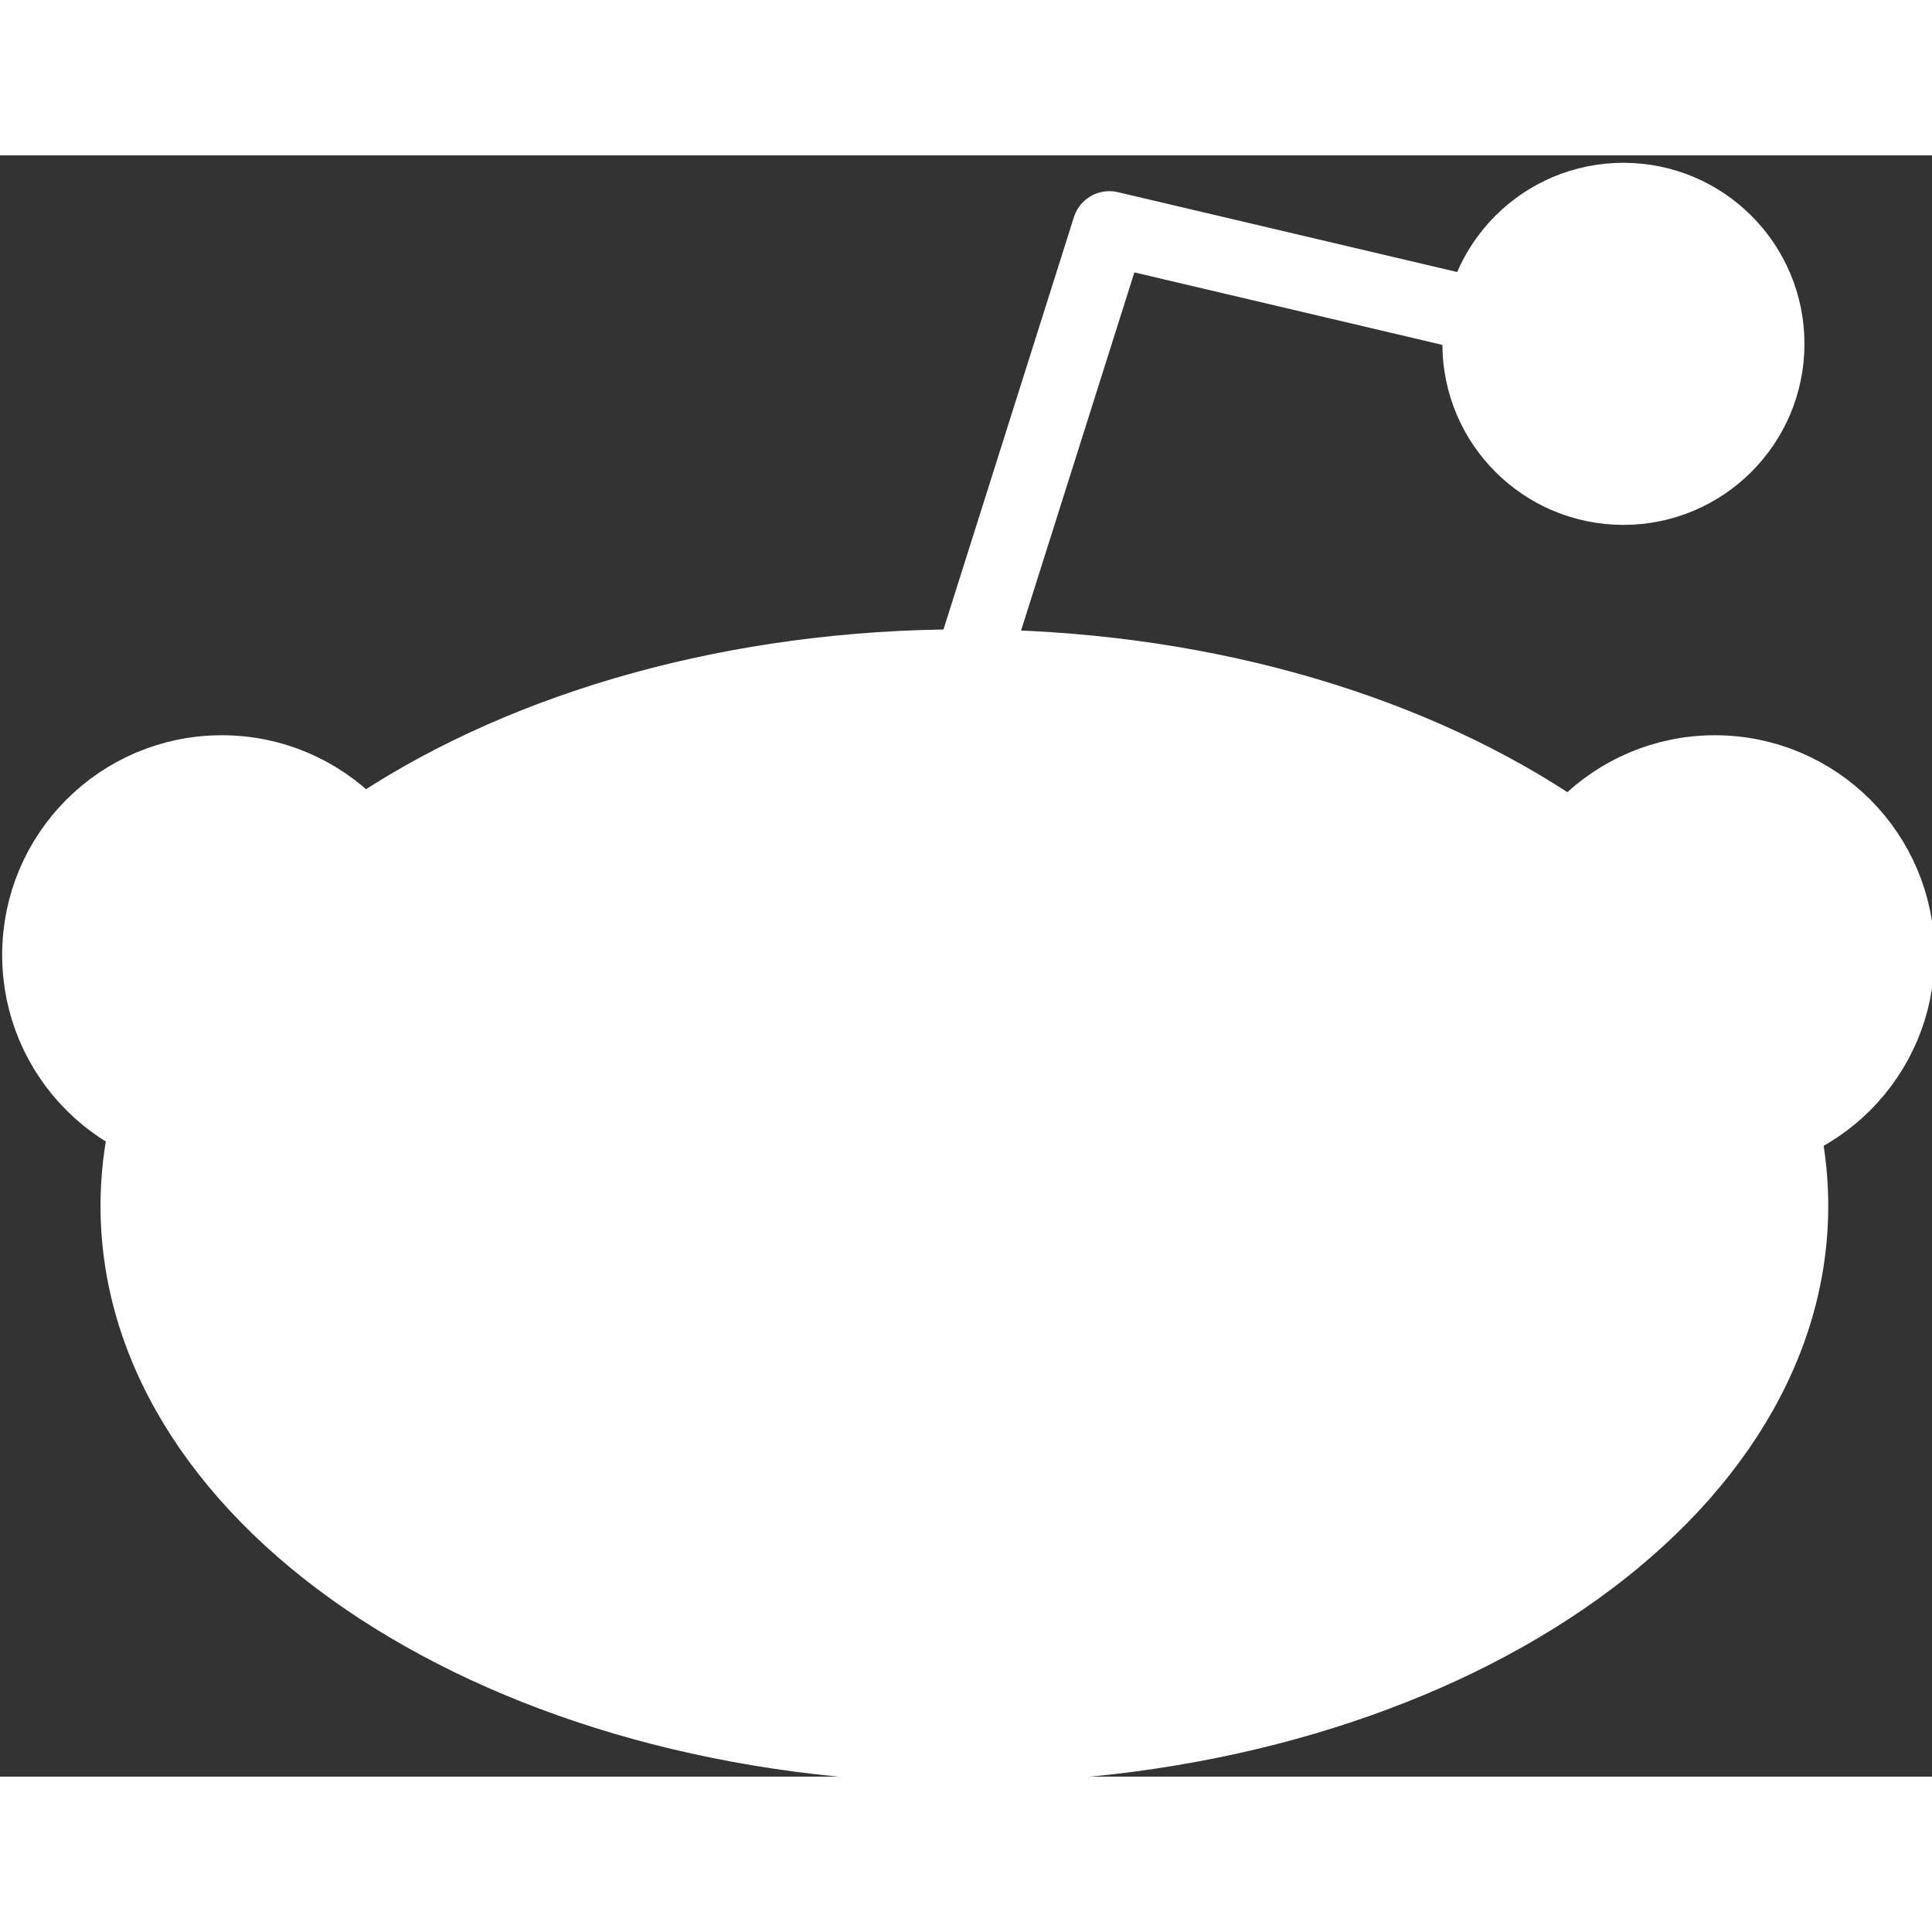 <?xml version="1.0" encoding="iso-8859-1"?>
<!DOCTYPE svg PUBLIC "-//W3C//DTD SVG 1.1//EN" "http://www.w3.org/Graphics/SVG/1.1/DTD/svg11.dtd">
<svg xmlns="http://www.w3.org/2000/svg" width="100" height="100" viewBox="0 0 143 120" version="1.1">
  <rect x="0" y="0" width="143" height="120" fill="#333333" stroke="none"/>
  <g id="snoo" stroke="none" stroke-width="1" fill="none" fill-rule="evenodd">
    <g id="reddit-alien" transform="translate(3, 3)" stroke-width="5.5">
      <path d="M26.93 56.18C26.93 63.65 20.88 69.69 13.42 69.69 5.95 69.69-0.09 63.65-0.09 56.18 -0.09 48.72 5.95 42.67 13.42 42.67 20.88 42.67 26.93 48.72 26.93 56.18L26.93 56.18Z" id="Left-Ear" stroke="#FFFFFF" fill="#FFFFFF"/>
      <path d="M137.44 56.18C137.44 63.65 131.39 69.69 123.93 69.69 116.47 69.69 110.42 63.65 110.42 56.18 110.42 48.72 116.47 42.67 123.93 42.67 131.39 42.67 137.44 48.72 137.44 56.18L137.44 56.18Z" id="Right-Ear" stroke="#FFFFFF" fill="#FFFFFF"/>
      <path d="M106.13 8.76C106.13 8.76 106.13 8.76 79.11 2.4L69.18 33.79" id="Antenna-Stalk" stroke="#FFFFFF" stroke-linecap="round" stroke-linejoin="round"/>
      <path d="M127.81 10.95C127.81 16.83 123.04 21.6 117.16 21.6 111.27 21.6 106.51 16.83 106.51 10.95 106.51 5.06 111.27 0.3 117.16 0.3 123.04 0.3 127.81 5.06 127.81 10.95L127.81 10.95Z" id="Antenna" stroke="#FFFFFF" fill="#FFFFFF"/>
      <path d="M129.57 74.76C129.57 96.82 102.18 114.7 68.38 114.7 34.59 114.7 7.19 96.82 7.19 74.76 7.19 52.71 34.59 34.83 68.38 34.83 102.18 34.83 129.57 52.71 129.57 74.76L129.57 74.76Z" id="Head" stroke="#FFFFFF" fill="#FFFFFF"/>
      <path d="M54.29 66.97C54.29 70.92 51.09 74.11 47.14 74.11 43.19 74.11 39.99 70.92 39.99 66.97 39.99 63.02 43.19 59.81 47.14 59.81 51.09 59.81 54.29 63.02 54.29 66.97L54.29 66.97Z" id="Left-Eye" stroke="#FFFFFF" fill="#FFFFFF"/>
      <path d="M97.4 66.97C97.4 70.92 94.2 74.11 90.25 74.11 86.31 74.11 83.1 70.92 83.1 66.97 83.1 63.02 86.31 59.81 90.25 59.81 94.2 59.81 97.4 63.02 97.4 66.97L97.4 66.97Z" id="Right-Eye" stroke="#FFFFFF" fill="#FFFFFF"/>
      <path d="M47.54 93.15C52.87 98.47 61.47 99.5 68.6 99.5M89.82 93.15C84.48 98.47 75.89 99.5 68.75 99.5" id="Smile" stroke="#FFFFFF" stroke-linecap="round"/>
    </g>
  </g>
</svg>